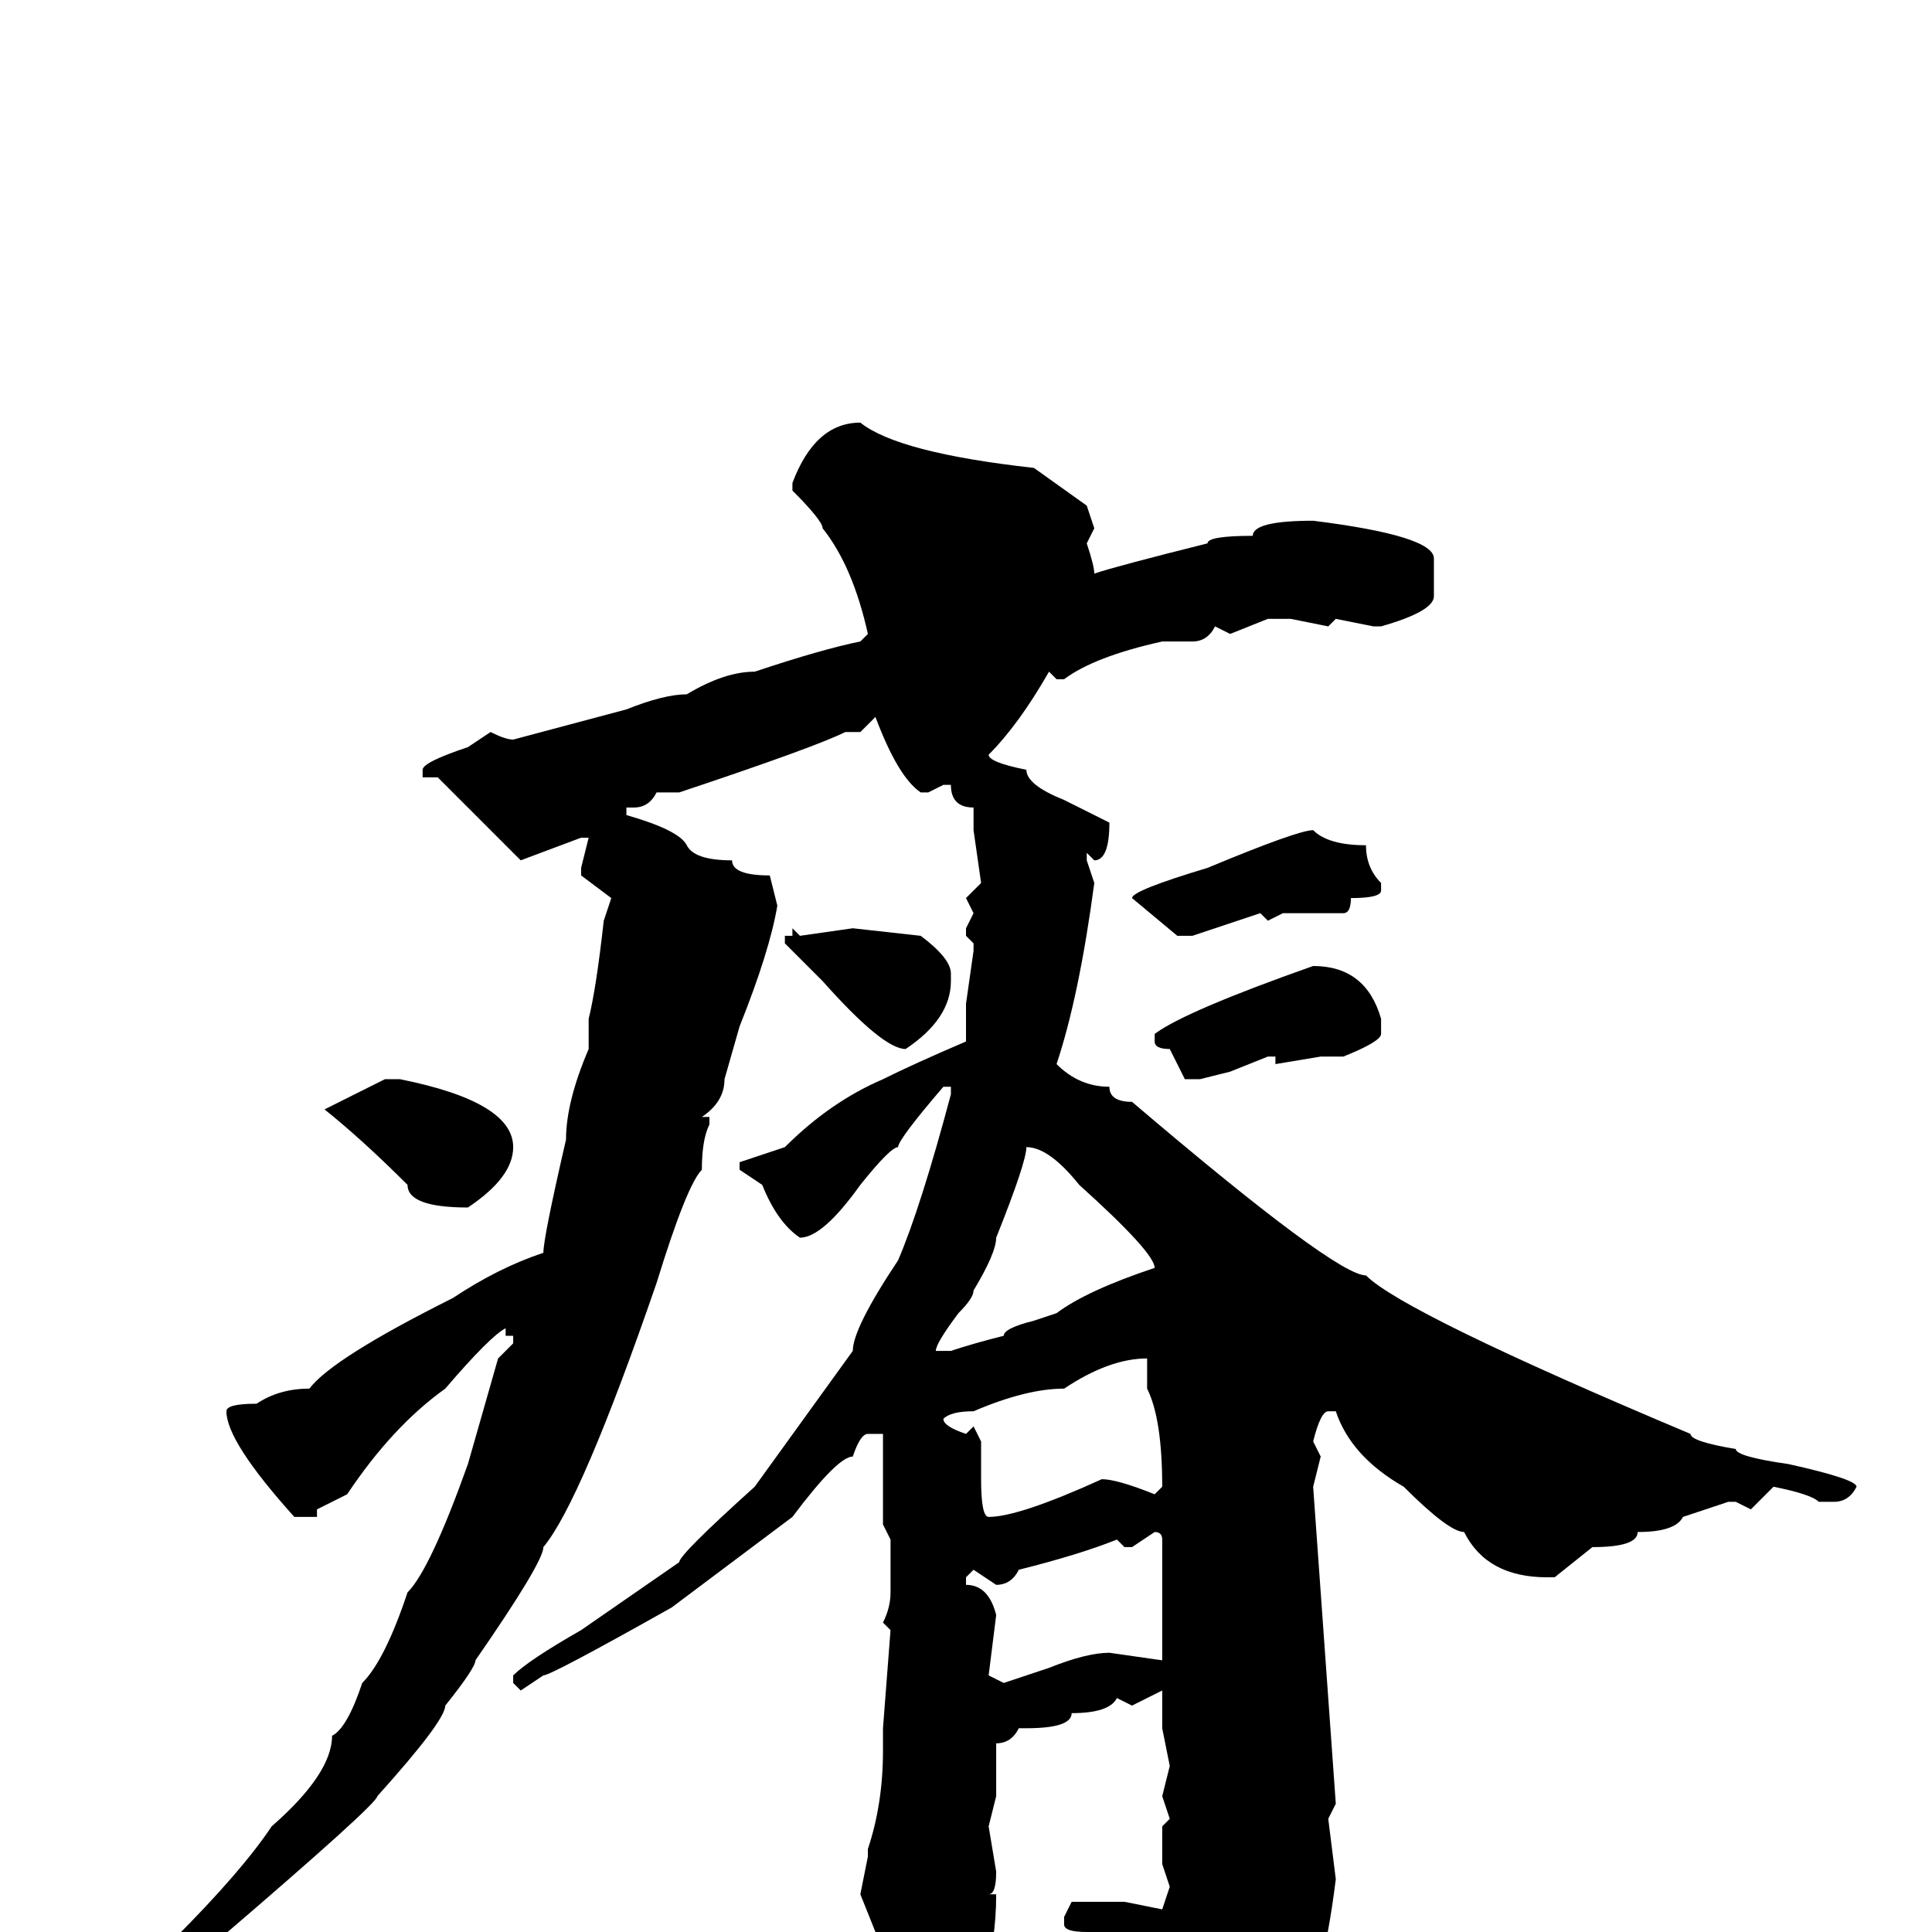 <svg xmlns="http://www.w3.org/2000/svg" viewBox="0 -256 256 256">
	<path fill="#000000" d="M114 -200Q119 -196 137 -194L144 -189L145 -186L144 -184Q145 -181 145 -180Q148 -181 160 -184Q160 -185 166 -185Q166 -187 174 -187Q190 -185 190 -182V-177Q190 -175 183 -173H182L177 -174L176 -173L171 -174H168L163 -172L161 -173Q160 -171 158 -171H154Q145 -169 141 -166H140L139 -167Q135 -160 131 -156Q131 -155 136 -154Q136 -152 141 -150L147 -147Q147 -142 145 -142L144 -143V-142L145 -139Q143 -124 140 -115Q143 -112 147 -112Q147 -110 150 -110Q177 -87 181 -87Q186 -82 224 -66Q224 -65 230 -64Q230 -63 237 -62Q246 -60 246 -59Q245 -57 243 -57H241Q240 -58 235 -59L232 -56L230 -57H229L223 -55Q222 -53 217 -53Q217 -51 211 -51L206 -47H205Q197 -47 194 -53Q192 -53 186 -59Q179 -63 177 -69H176Q175 -69 174 -65L175 -63L174 -59L177 -17L176 -15L177 -7Q175 9 172 9Q172 13 159 24H157Q156 24 154 20V16Q154 9 144 0Q141 0 141 -1V-2L142 -4H149L154 -3L155 -6L154 -9V-14L155 -15L154 -18L155 -22L154 -27V-31V-32L150 -30L148 -31Q147 -29 142 -29Q142 -27 136 -27H135Q134 -25 132 -25V-22V-18L131 -14L132 -8Q132 -5 131 -5H132Q132 8 125 13Q124 15 122 15H121Q116 12 116 0L114 -5L115 -10V-11Q117 -17 117 -24V-27L118 -40L117 -41Q118 -43 118 -45V-47V-52L117 -54V-62V-66H115Q114 -66 113 -63Q111 -63 105 -55L89 -43Q73 -34 72 -34L69 -32L68 -33V-34Q70 -36 77 -40L90 -49Q90 -50 100 -59L113 -77Q113 -80 119 -89Q122 -96 126 -111V-112H125Q119 -105 119 -104Q118 -104 114 -99Q109 -92 106 -92Q103 -94 101 -99L98 -101V-102L104 -104Q110 -110 117 -113Q121 -115 128 -118V-122V-123L129 -130V-131L128 -132V-133L129 -135L128 -137L130 -139L129 -146V-149Q126 -149 126 -152H125L123 -151H122Q119 -153 116 -161L114 -159H112Q108 -157 90 -151H87Q86 -149 84 -149H83V-148Q90 -146 91 -144Q92 -142 97 -142Q97 -140 102 -140L103 -136Q102 -130 98 -120L96 -113Q96 -110 93 -108H94V-107Q93 -105 93 -101Q91 -99 87 -86Q77 -57 72 -51Q72 -49 63 -36Q63 -35 59 -30Q59 -28 50 -18Q50 -17 29 1L12 15H10Q10 14 23 1Q32 -8 36 -14Q44 -21 44 -26Q46 -27 48 -33Q51 -36 54 -45Q57 -48 62 -62L66 -76L68 -78V-79H67V-80Q65 -79 59 -72Q52 -67 46 -58L42 -56V-55H39Q30 -65 30 -69Q30 -70 34 -70Q37 -72 41 -72Q44 -76 60 -84Q66 -88 72 -90Q72 -92 75 -105Q75 -110 78 -117V-121Q79 -125 80 -134L81 -137L77 -140V-141L78 -145H77L69 -142L58 -153H56V-154Q56 -155 62 -157L65 -159Q67 -158 68 -158L83 -162Q88 -164 91 -164Q96 -167 100 -167Q109 -170 114 -171L115 -172Q113 -181 109 -186Q109 -187 105 -191V-192Q108 -200 114 -200ZM174 -146Q176 -144 181 -144Q181 -141 183 -139V-138Q183 -137 179 -137Q179 -135 178 -135H175H170L168 -134L167 -135L158 -132H156L150 -137Q150 -138 160 -141Q172 -146 174 -146ZM105 -133L106 -132L113 -133L122 -132Q126 -129 126 -127V-126Q126 -121 120 -117Q117 -117 109 -126L104 -131V-132H105ZM174 -128Q181 -128 183 -121V-119Q183 -118 178 -116H175L169 -115V-116H168L163 -114L159 -113H157L155 -117Q153 -117 153 -118V-119Q157 -122 174 -128ZM51 -113H53Q68 -110 68 -104Q68 -100 62 -96Q54 -96 54 -99Q48 -105 43 -109ZM136 -104Q136 -102 132 -92Q132 -90 129 -85Q129 -84 127 -82Q124 -78 124 -77H125H126Q129 -78 133 -79Q133 -80 137 -81L140 -82Q144 -85 153 -88Q153 -90 143 -99Q139 -104 136 -104ZM125 -68Q125 -67 128 -66L129 -67L130 -65V-60Q130 -55 131 -55Q135 -55 146 -60Q148 -60 153 -58L154 -59Q154 -68 152 -72V-76Q147 -76 141 -72Q136 -72 129 -69Q126 -69 125 -68ZM150 -51H149L148 -52Q143 -50 135 -48Q134 -46 132 -46L129 -48L128 -47V-46Q131 -46 132 -42L131 -34L133 -33L139 -35Q144 -37 147 -37L154 -36V-40V-48V-49V-51V-52Q154 -53 153 -53Z"/>
</svg>